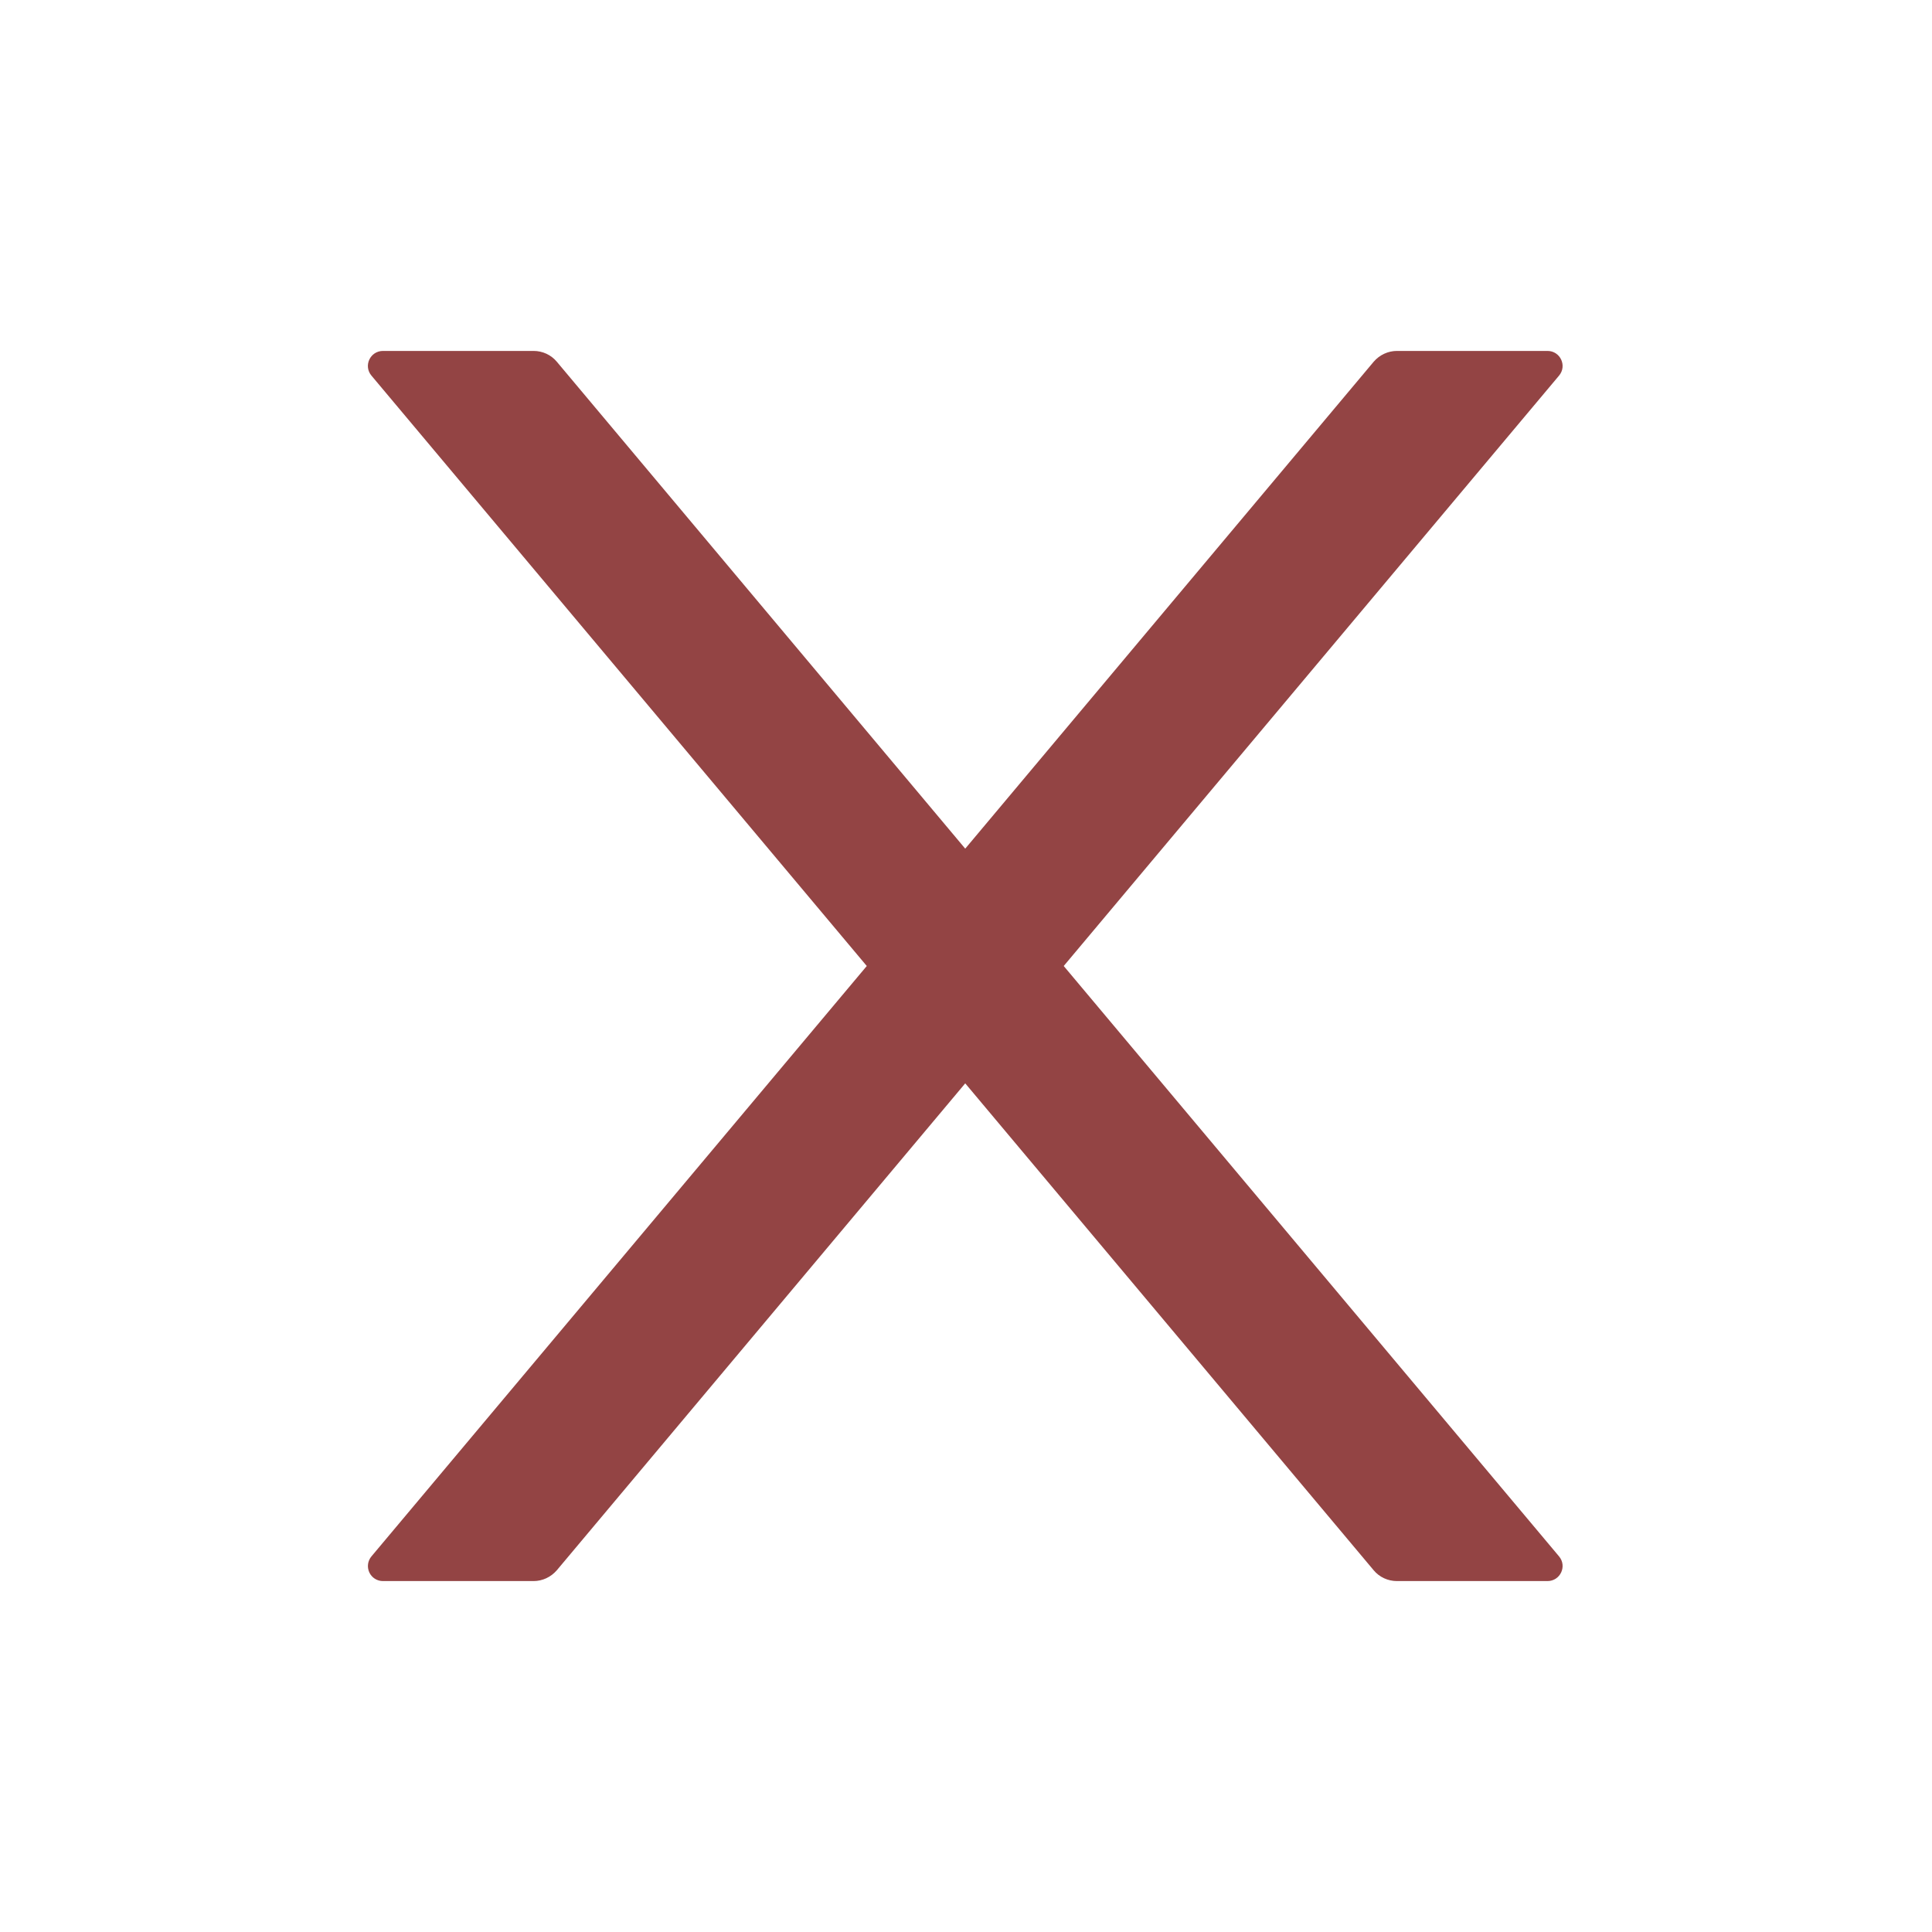 <svg width="50" height="50" viewBox="0 0 50 50" fill="none" xmlns="http://www.w3.org/2000/svg">
<g clip-path="url(#clip0_271_17)">
<path d="M27.529 25L40.347 9.722C40.562 9.468 40.381 9.082 40.049 9.082H36.152C35.923 9.082 35.703 9.185 35.552 9.36L24.98 21.963L14.409 9.36C14.263 9.185 14.043 9.082 13.809 9.082H9.912C9.58 9.082 9.399 9.468 9.614 9.722L22.432 25L9.614 40.278C9.566 40.335 9.535 40.404 9.525 40.478C9.515 40.551 9.527 40.626 9.558 40.694C9.589 40.761 9.639 40.818 9.702 40.858C9.765 40.898 9.838 40.918 9.912 40.918H13.809C14.038 40.918 14.258 40.815 14.409 40.64L24.98 28.037L35.552 40.64C35.698 40.815 35.918 40.918 36.152 40.918H40.049C40.381 40.918 40.562 40.532 40.347 40.278L27.529 25Z" fill="#934444"/>
</g>
<defs>
<clipPath id="clip0_271_17">
<rect width="50" height="50" fill="white"/>
</clipPath>
</defs>
</svg>
